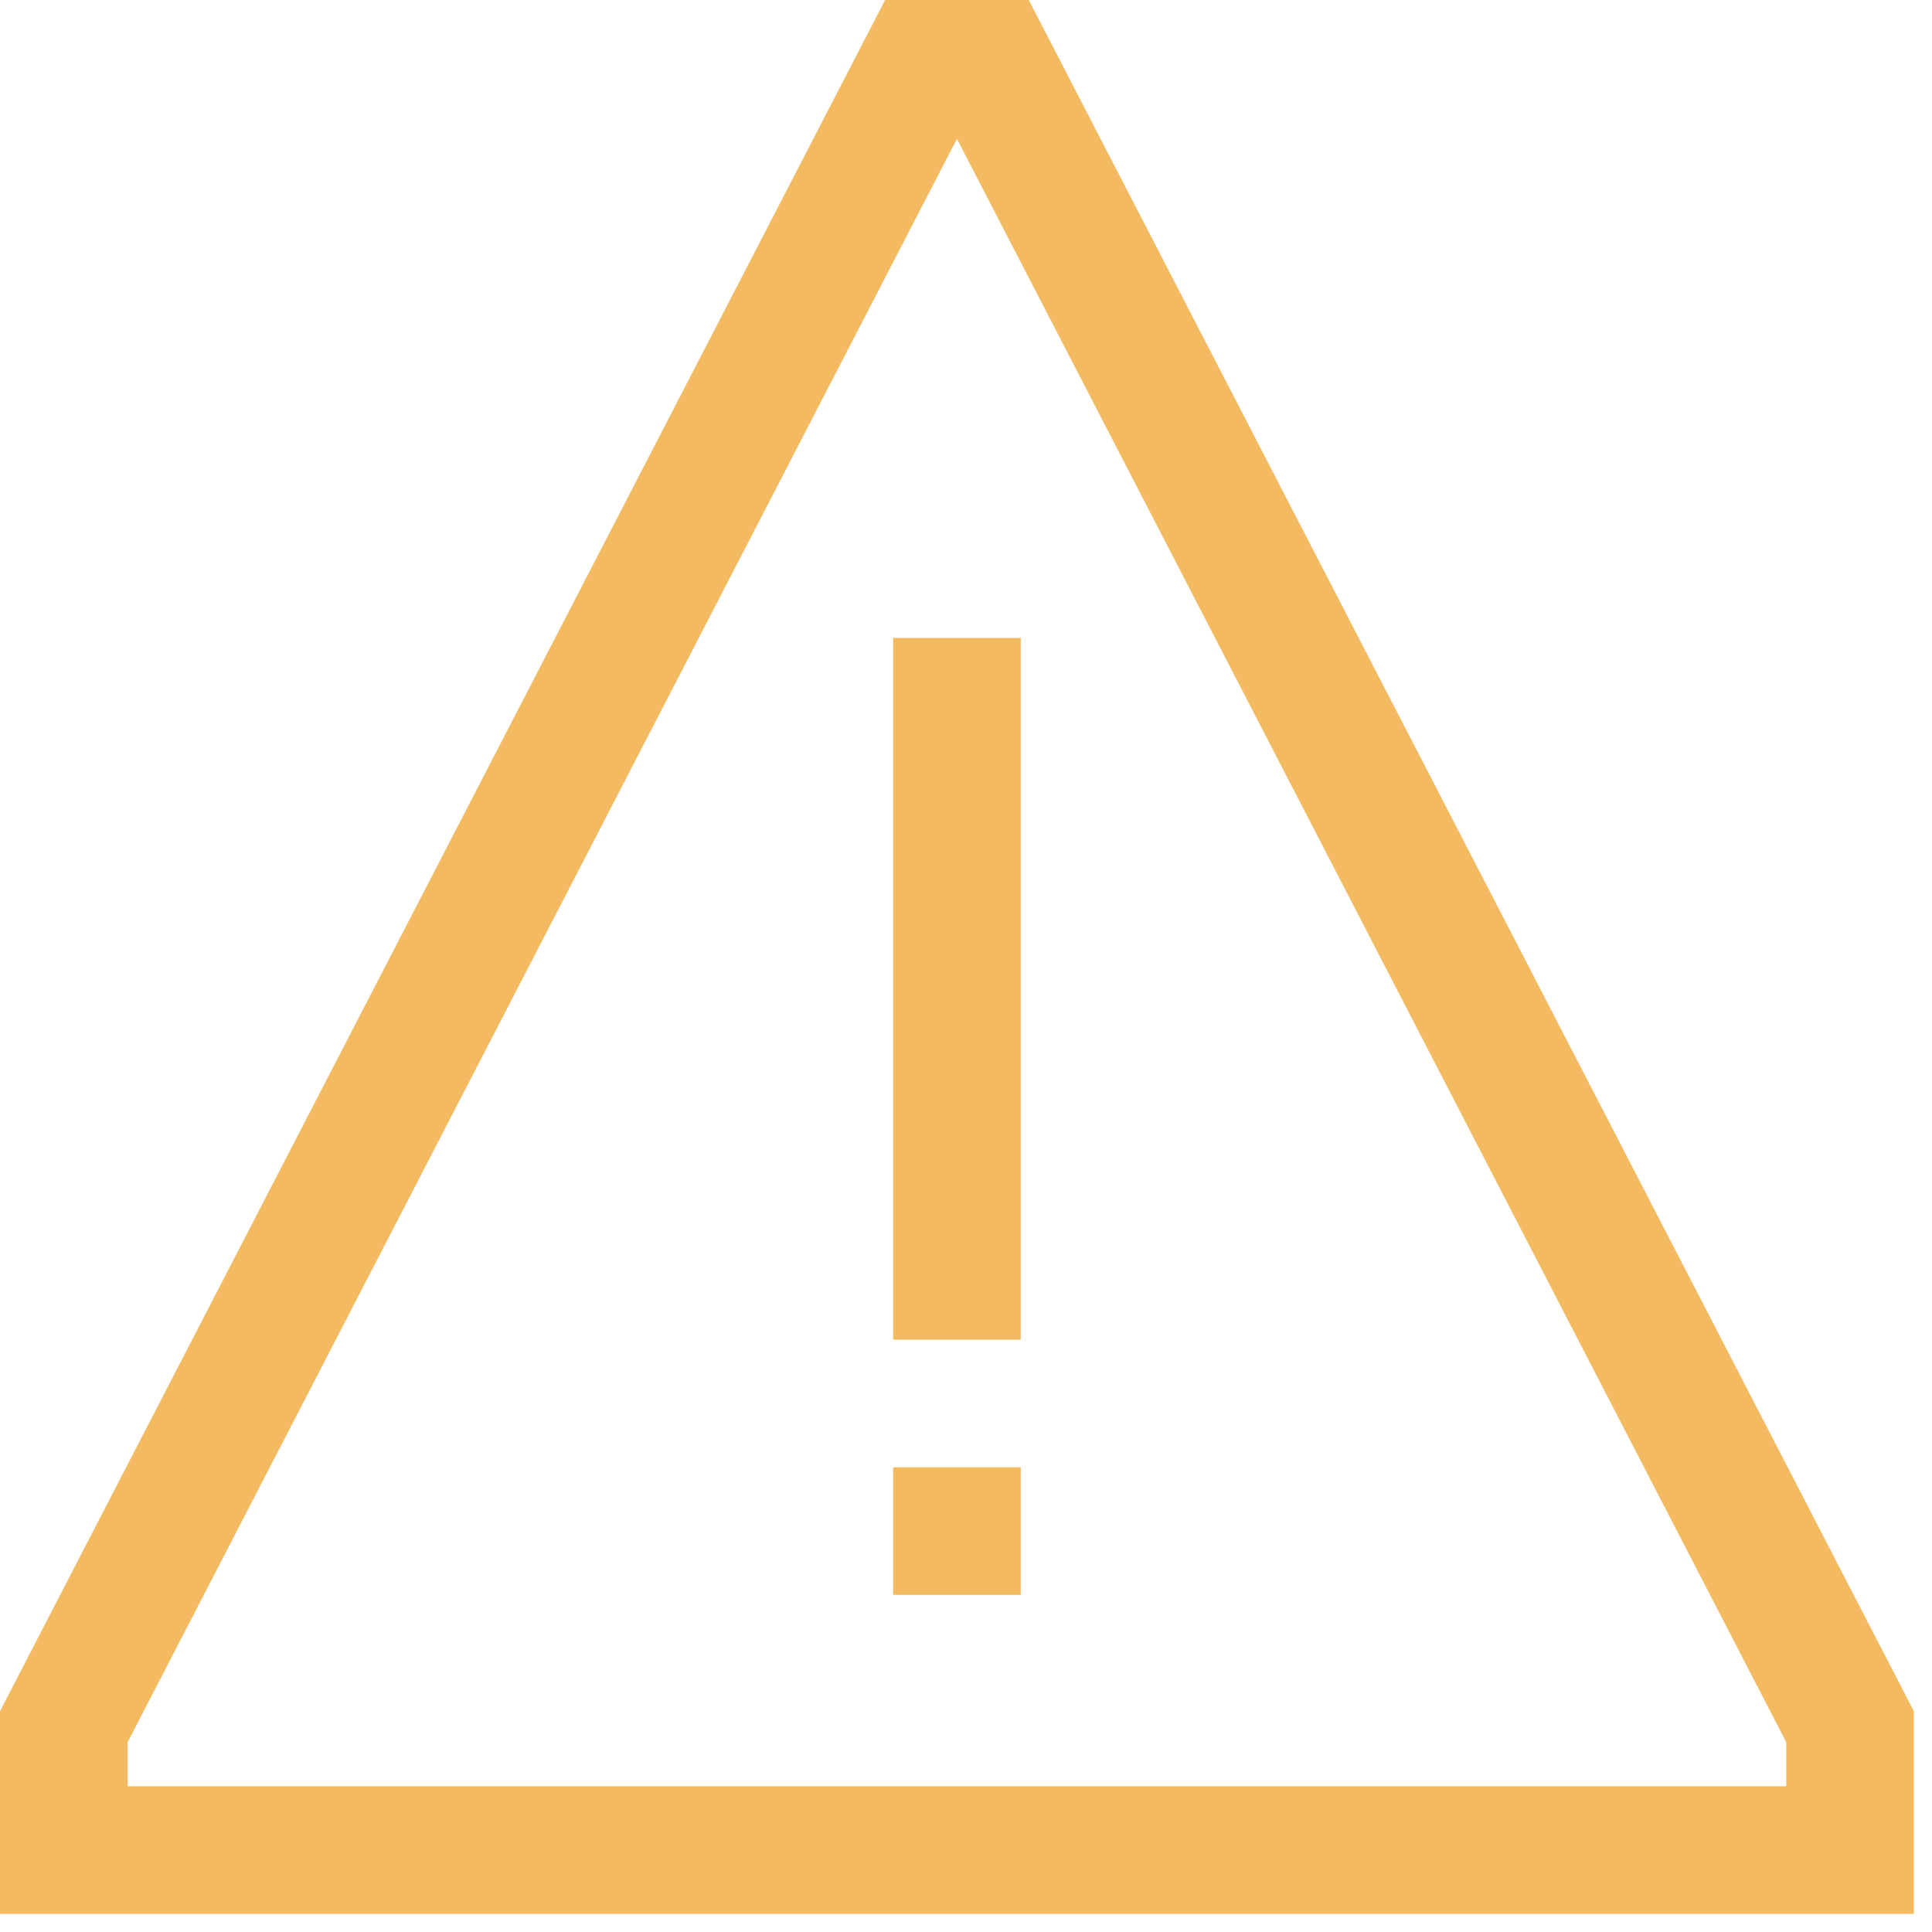 <svg width="46" height="46" viewBox="0 0 46 46" fill="none" xmlns="http://www.w3.org/2000/svg">
<path d="M24.303 15.189H21.265V31.897H24.303V15.189Z" fill="#F4BA61"/>
<path d="M24.303 34.935H21.265V37.973H24.303V34.935Z" fill="#F4BA61"/>
<path d="M24.494 0H21.074L0 40.743V45.568H45.568V40.743L24.494 0ZM42.53 42.53H3.038V41.482L22.784 3.306L42.53 41.482V42.53Z" fill="#F4BA61"/>
</svg>
